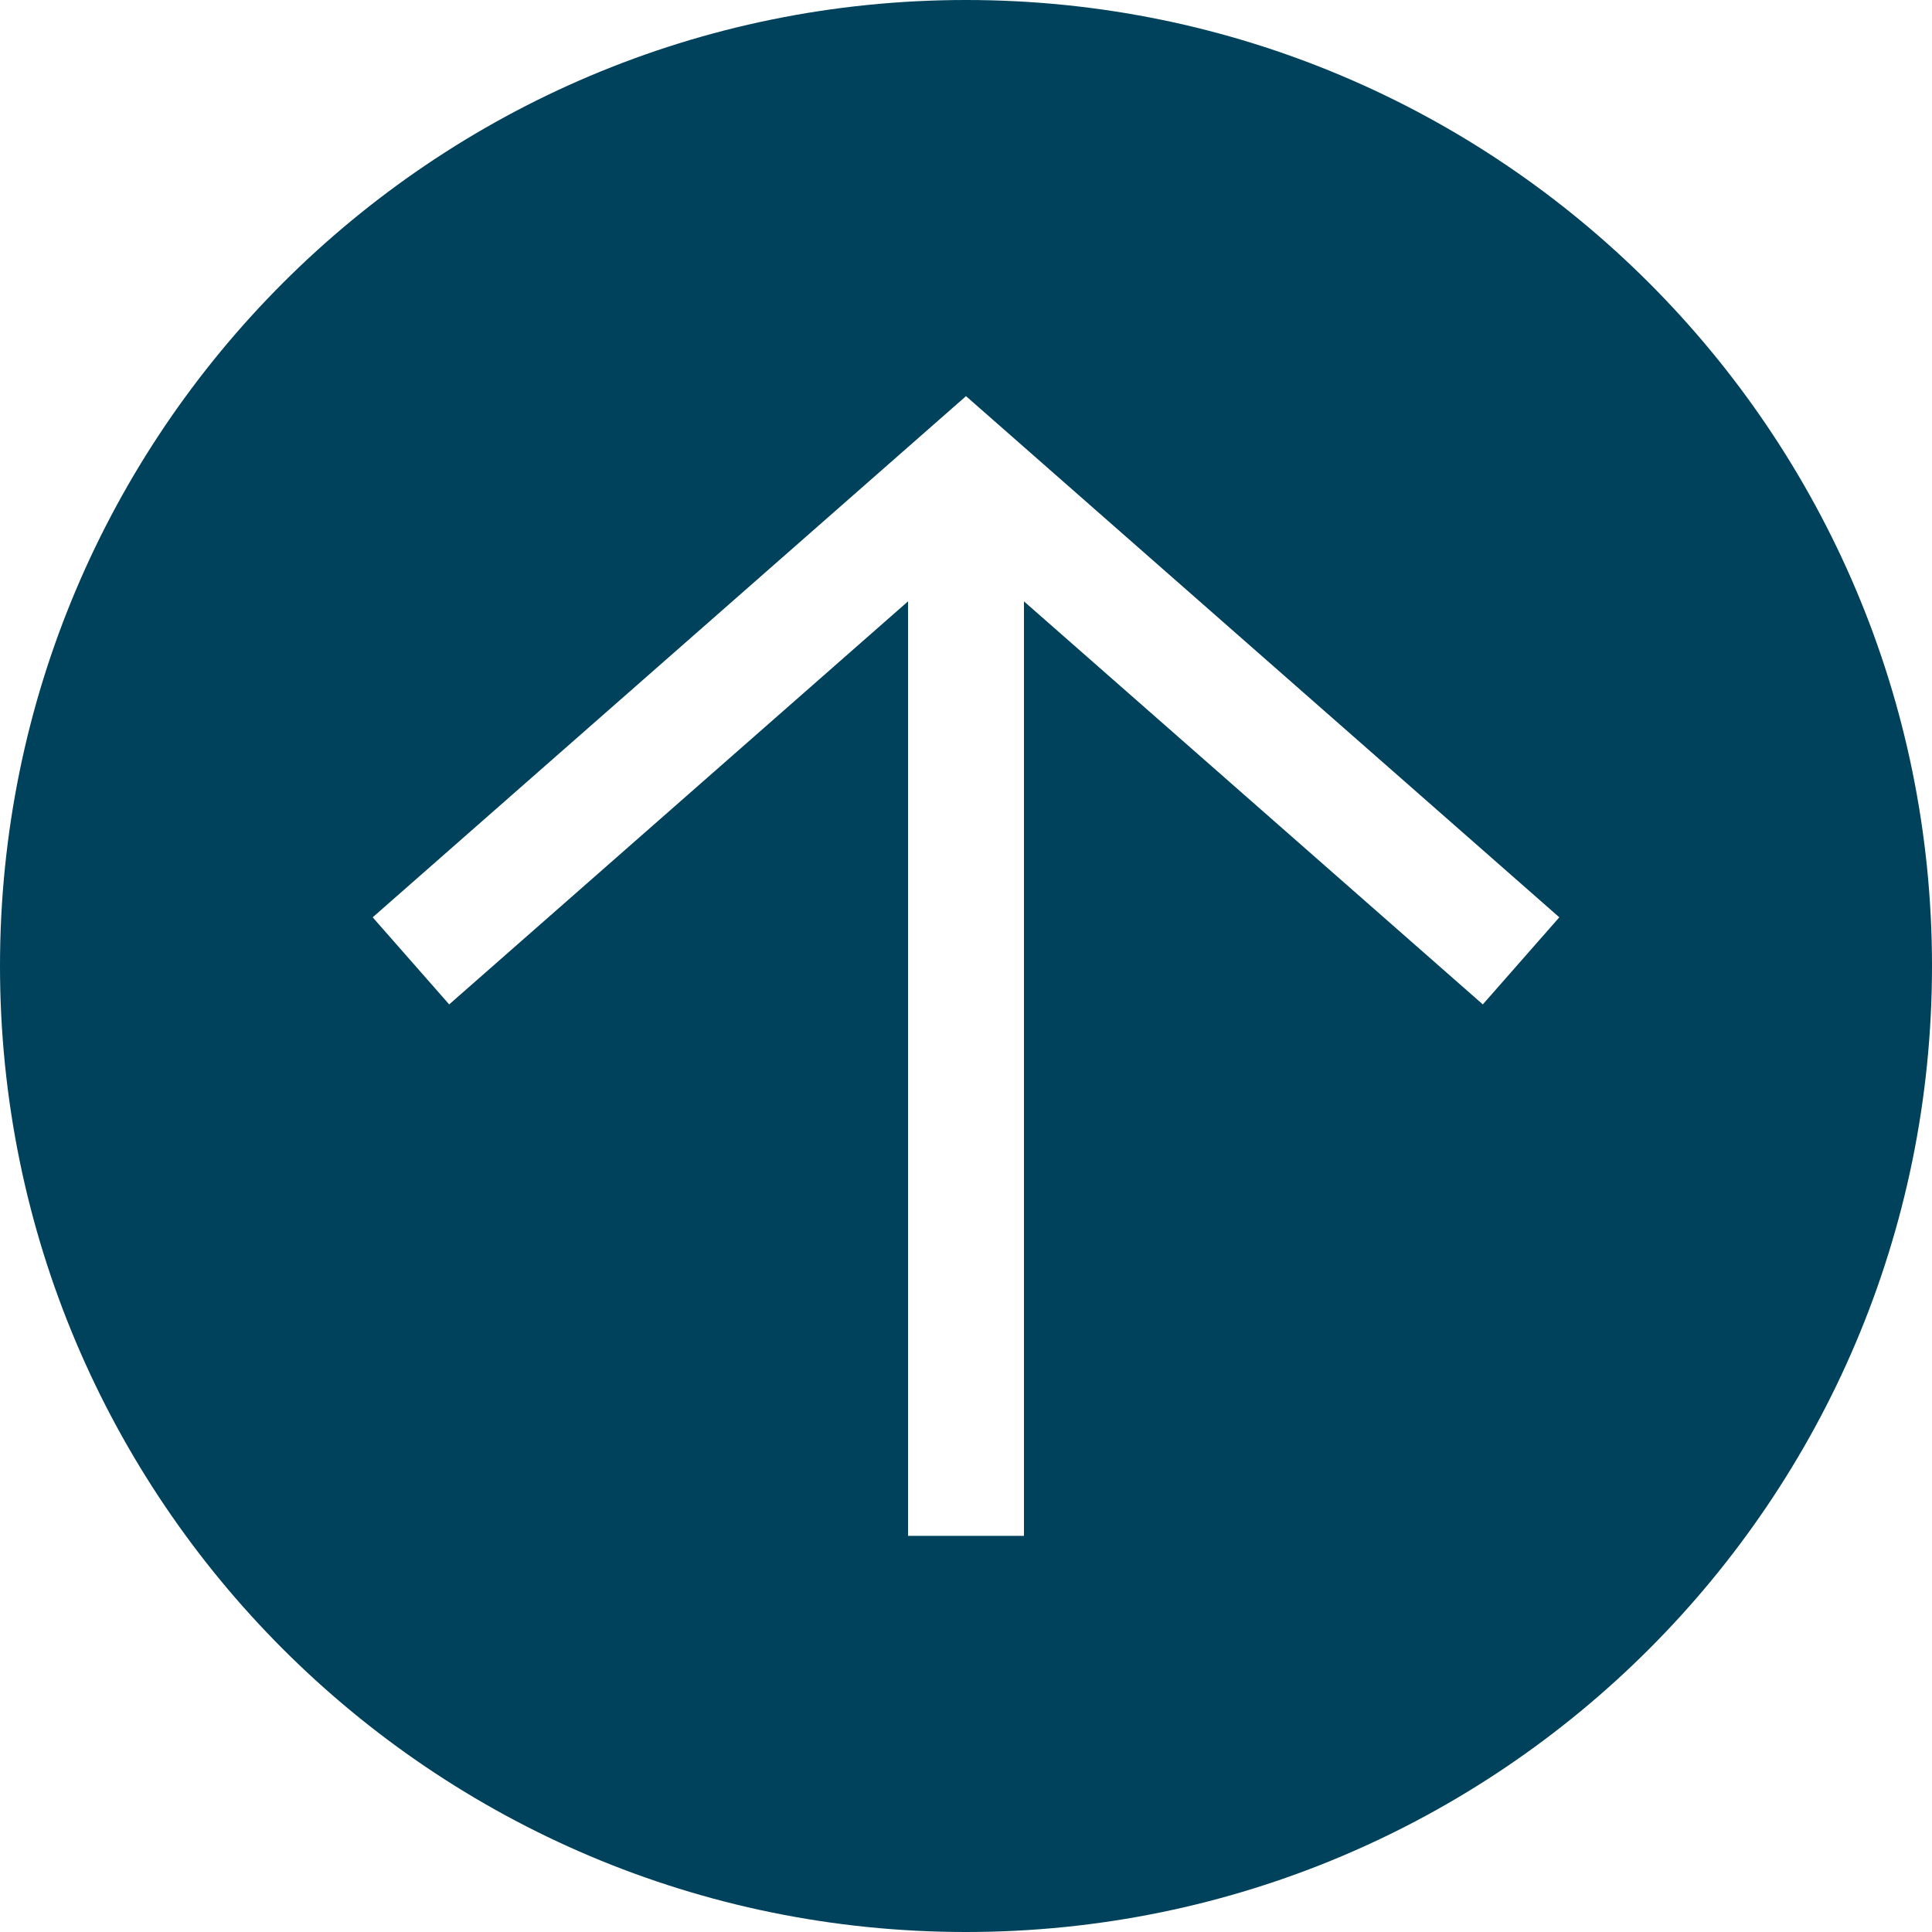 <svg xmlns="http://www.w3.org/2000/svg" width="50" height="50" viewBox="0 0 50 50">
  <path fill="#00415B" fill-rule="evenodd" d="M25,0 C11.193,0 0,11.192 0,25 C0,38.807 11.193,50 25,50 C38.807,50 50,38.807 50,25 C50,11.192 38.807,0 25,0 Z M38.375,25.994 L26.5,15.563 L26.5,39.748 L23.5,39.748 L23.5,15.563 L11.625,25.994 L9.645,23.74 L25,10.252 L40.355,23.74 L38.375,25.994 Z"/>
</svg>

